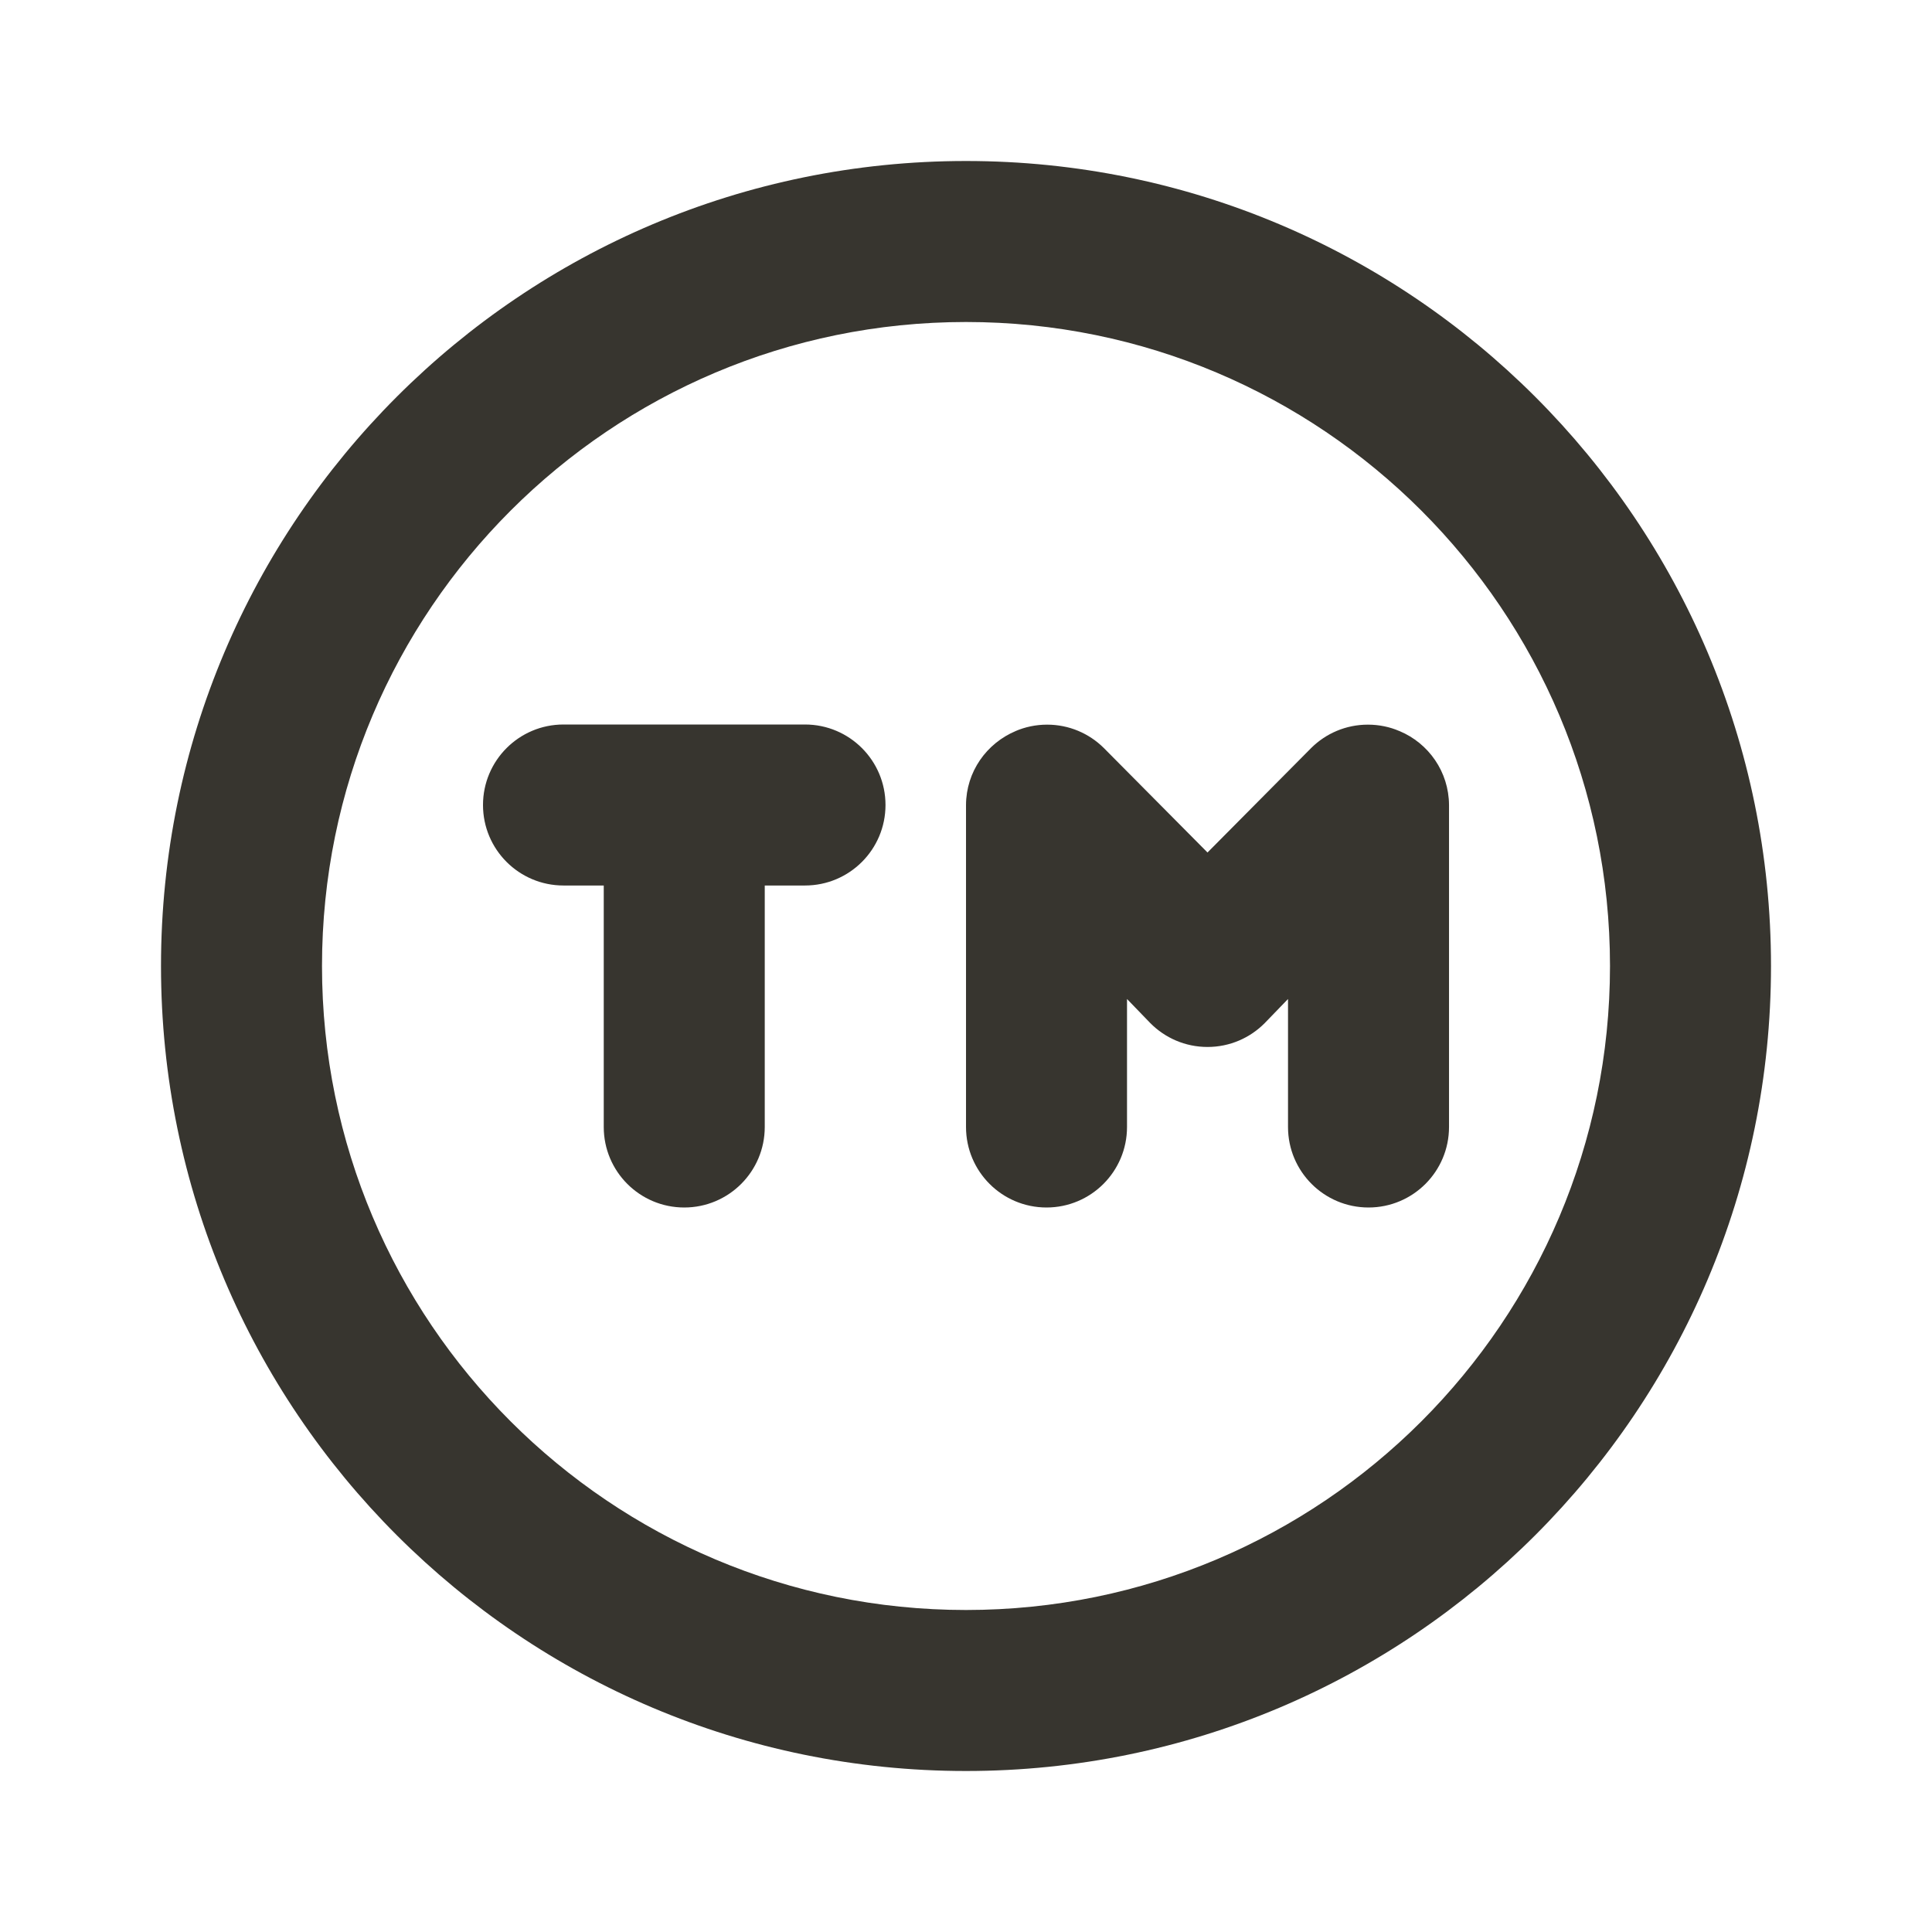 <!-- Generated by IcoMoon.io -->
<svg version="1.1" xmlns="http://www.w3.org/2000/svg" width="280" height="280" viewBox="0 0 280 280">
<title>ul-trademark-circle</title>
<path fill="#37352f" d="M116.667 105h-35c-6.443 0-11.667 5.223-11.667 11.667s5.223 11.667 11.667 11.667v0h5.833v35c0 6.443 5.223 11.667 11.667 11.667s11.667-5.223 11.667-11.667v0-35h5.833c6.443 0 11.667-5.223 11.667-11.667s-5.223-11.667-11.667-11.667v0zM202.767 105.933c-1.335-0.577-2.89-0.912-4.522-0.912-3.194 0-6.089 1.284-8.195 3.363l0.001-0.001-15.050 15.167-15.050-15.167c-2.105-2.078-5-3.362-8.194-3.362-1.633 0-3.187 0.336-4.598 0.941l0.076-0.029c-4.263 1.785-7.209 5.912-7.233 10.73v46.67c0 6.443 5.223 11.667 11.667 11.667s11.667-5.223 11.667-11.667v0-18.55l3.383 3.5c2.114 2.131 5.045 3.451 8.283 3.451s6.169-1.32 8.283-3.45l0.001-0.001 3.383-3.5v18.55c0 6.443 5.223 11.667 11.667 11.667s11.667-5.223 11.667-11.667v0-46.667c-0.025-4.821-2.97-8.949-7.156-10.705l-0.077-0.029zM140 23.333c-64.433 0-116.667 52.233-116.667 116.667s52.233 116.667 116.667 116.667c64.433 0 116.667-52.233 116.667-116.667v0c0-64.433-52.233-116.667-116.667-116.667v0zM140 233.333c-51.547 0-93.333-41.787-93.333-93.333s41.787-93.333 93.333-93.333c51.547 0 93.333 41.787 93.333 93.333v0c0 51.547-41.787 93.333-93.333 93.333v0z"></path>
</svg>
